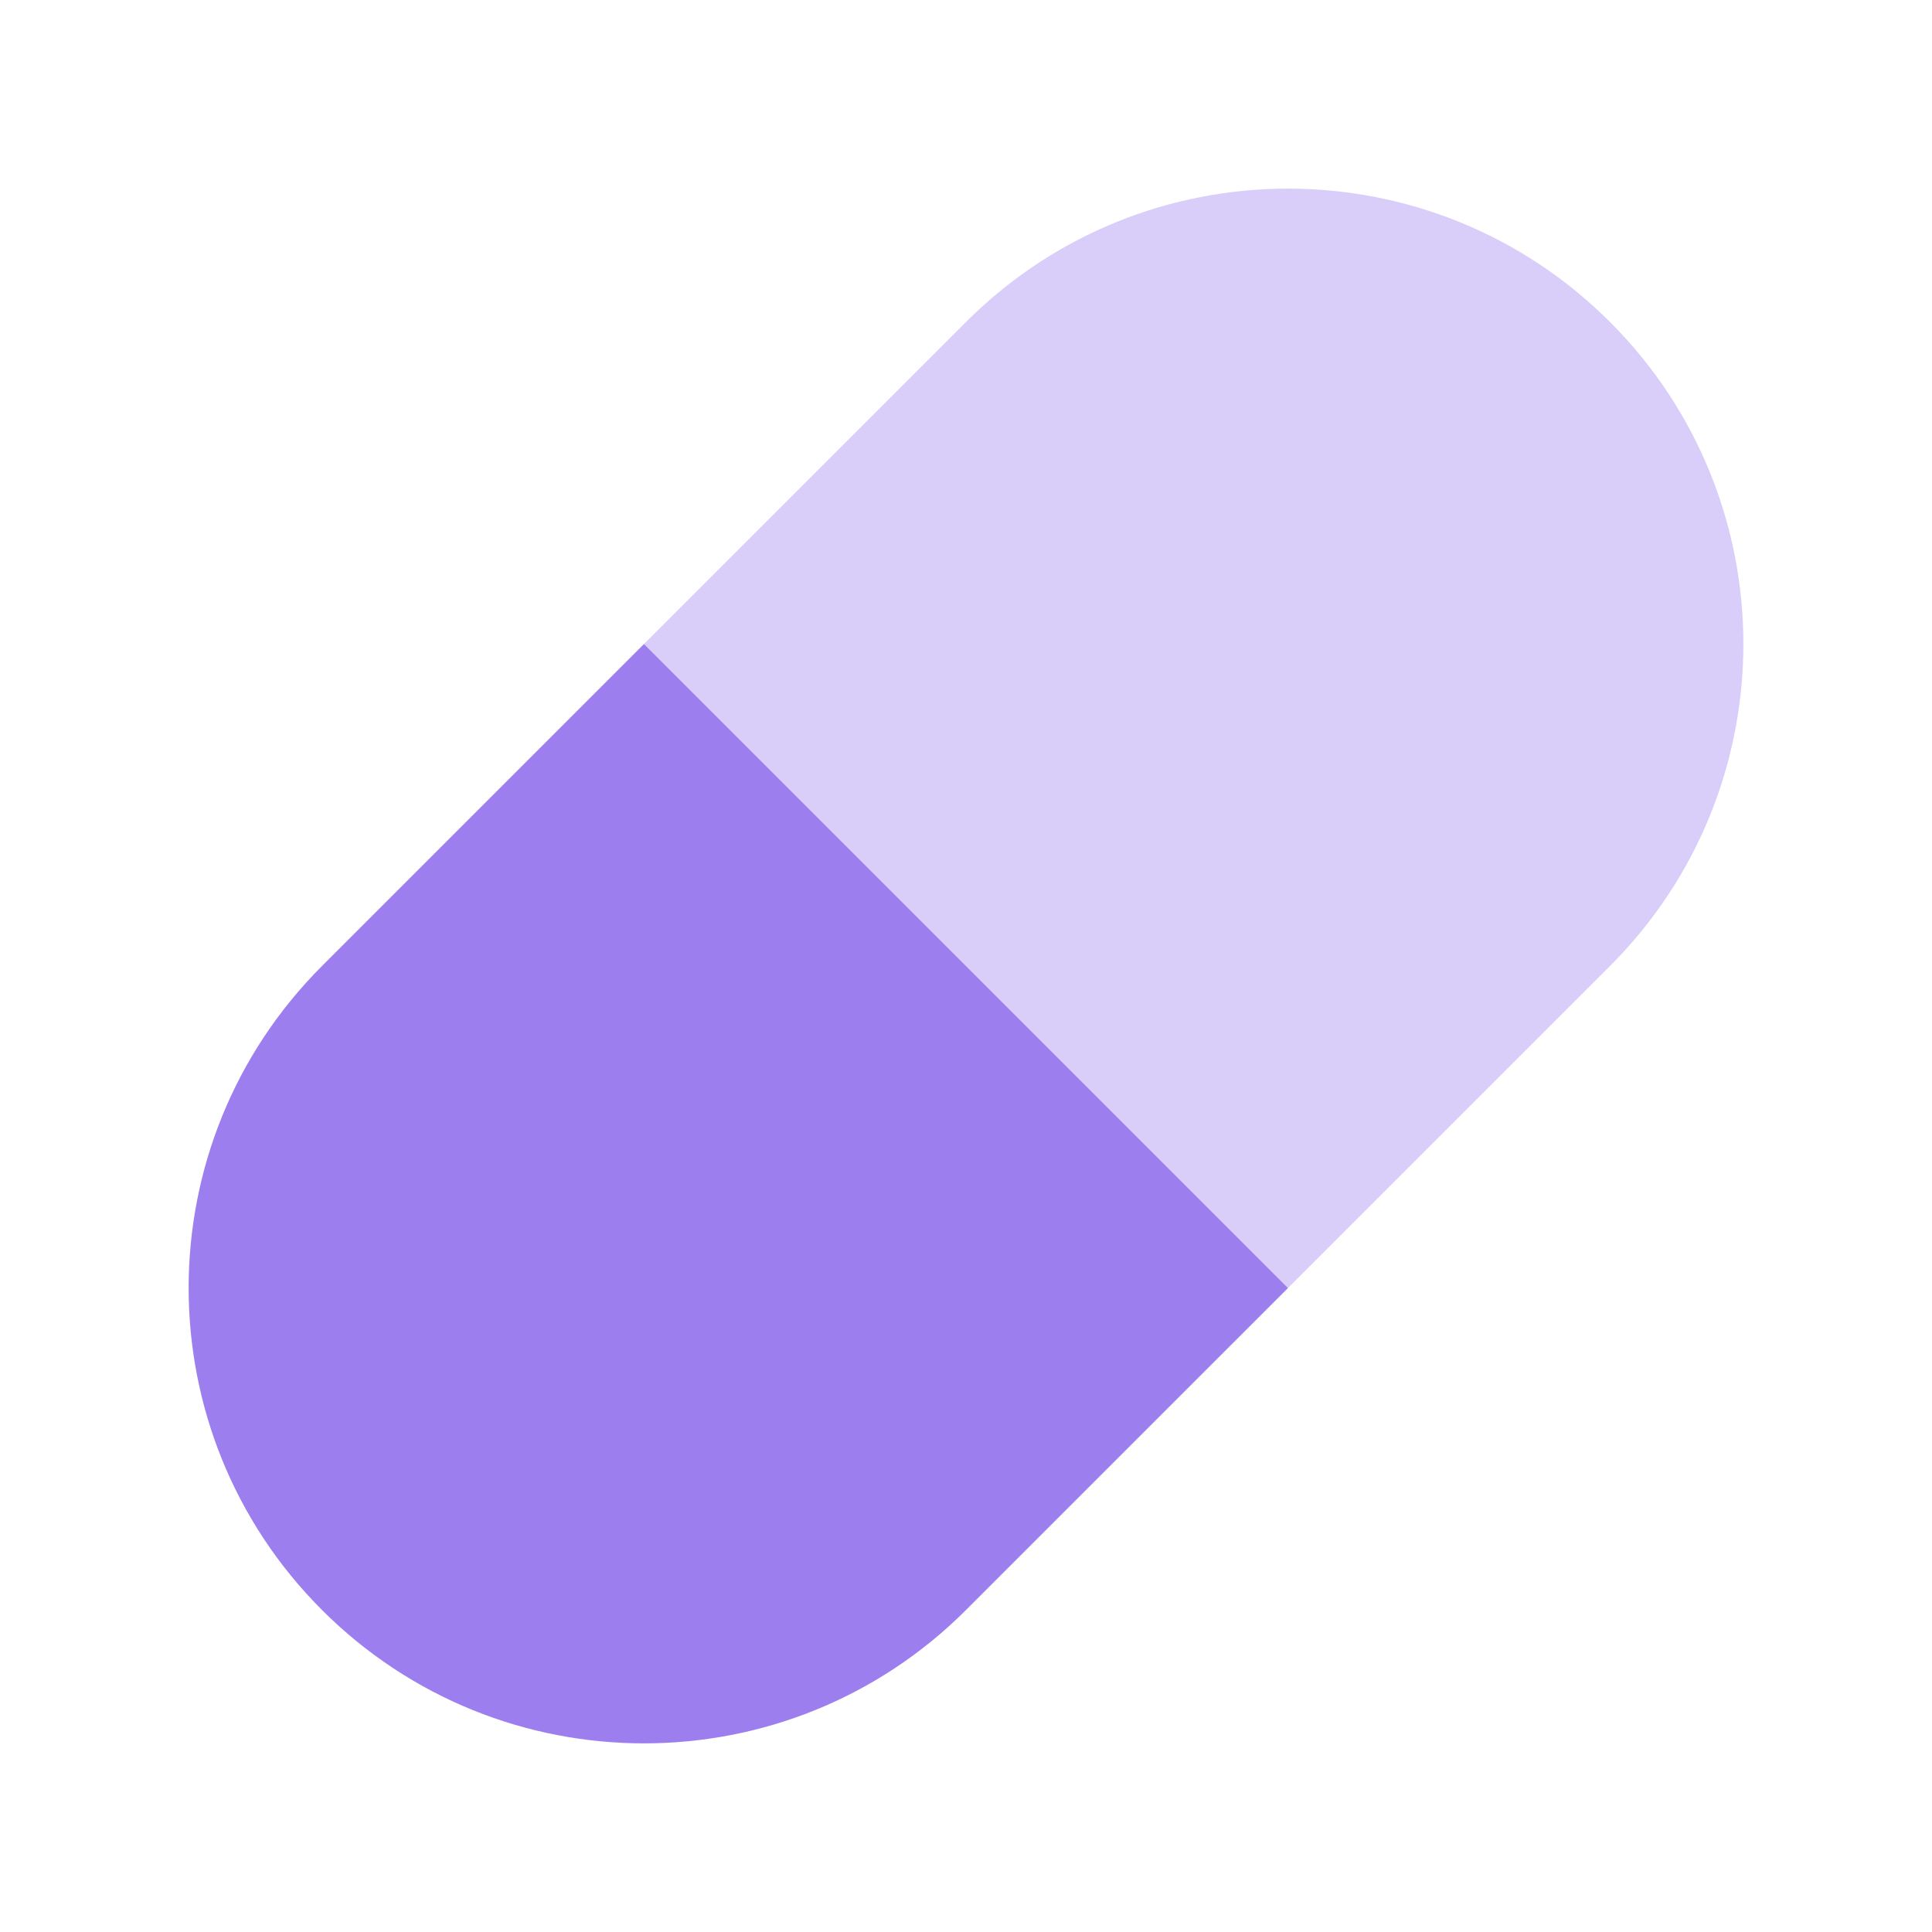 <svg width="24" height="24" viewBox="0 0 24 24" fill="none" xmlns="http://www.w3.org/2000/svg">
<path d="M12 4C14.209 1.791 17.791 1.791 20 4C22.209 6.209 22.209 9.791 20 12L16 16L8 8L12 4Z" fill="#D9CDF9"/>
<path d="M8 8L16 16L12 20C9.791 22.209 6.209 22.209 4 20C1.791 17.791 1.791 14.209 4 12L8 8Z" fill="#9C7EEF"/>
</svg>
